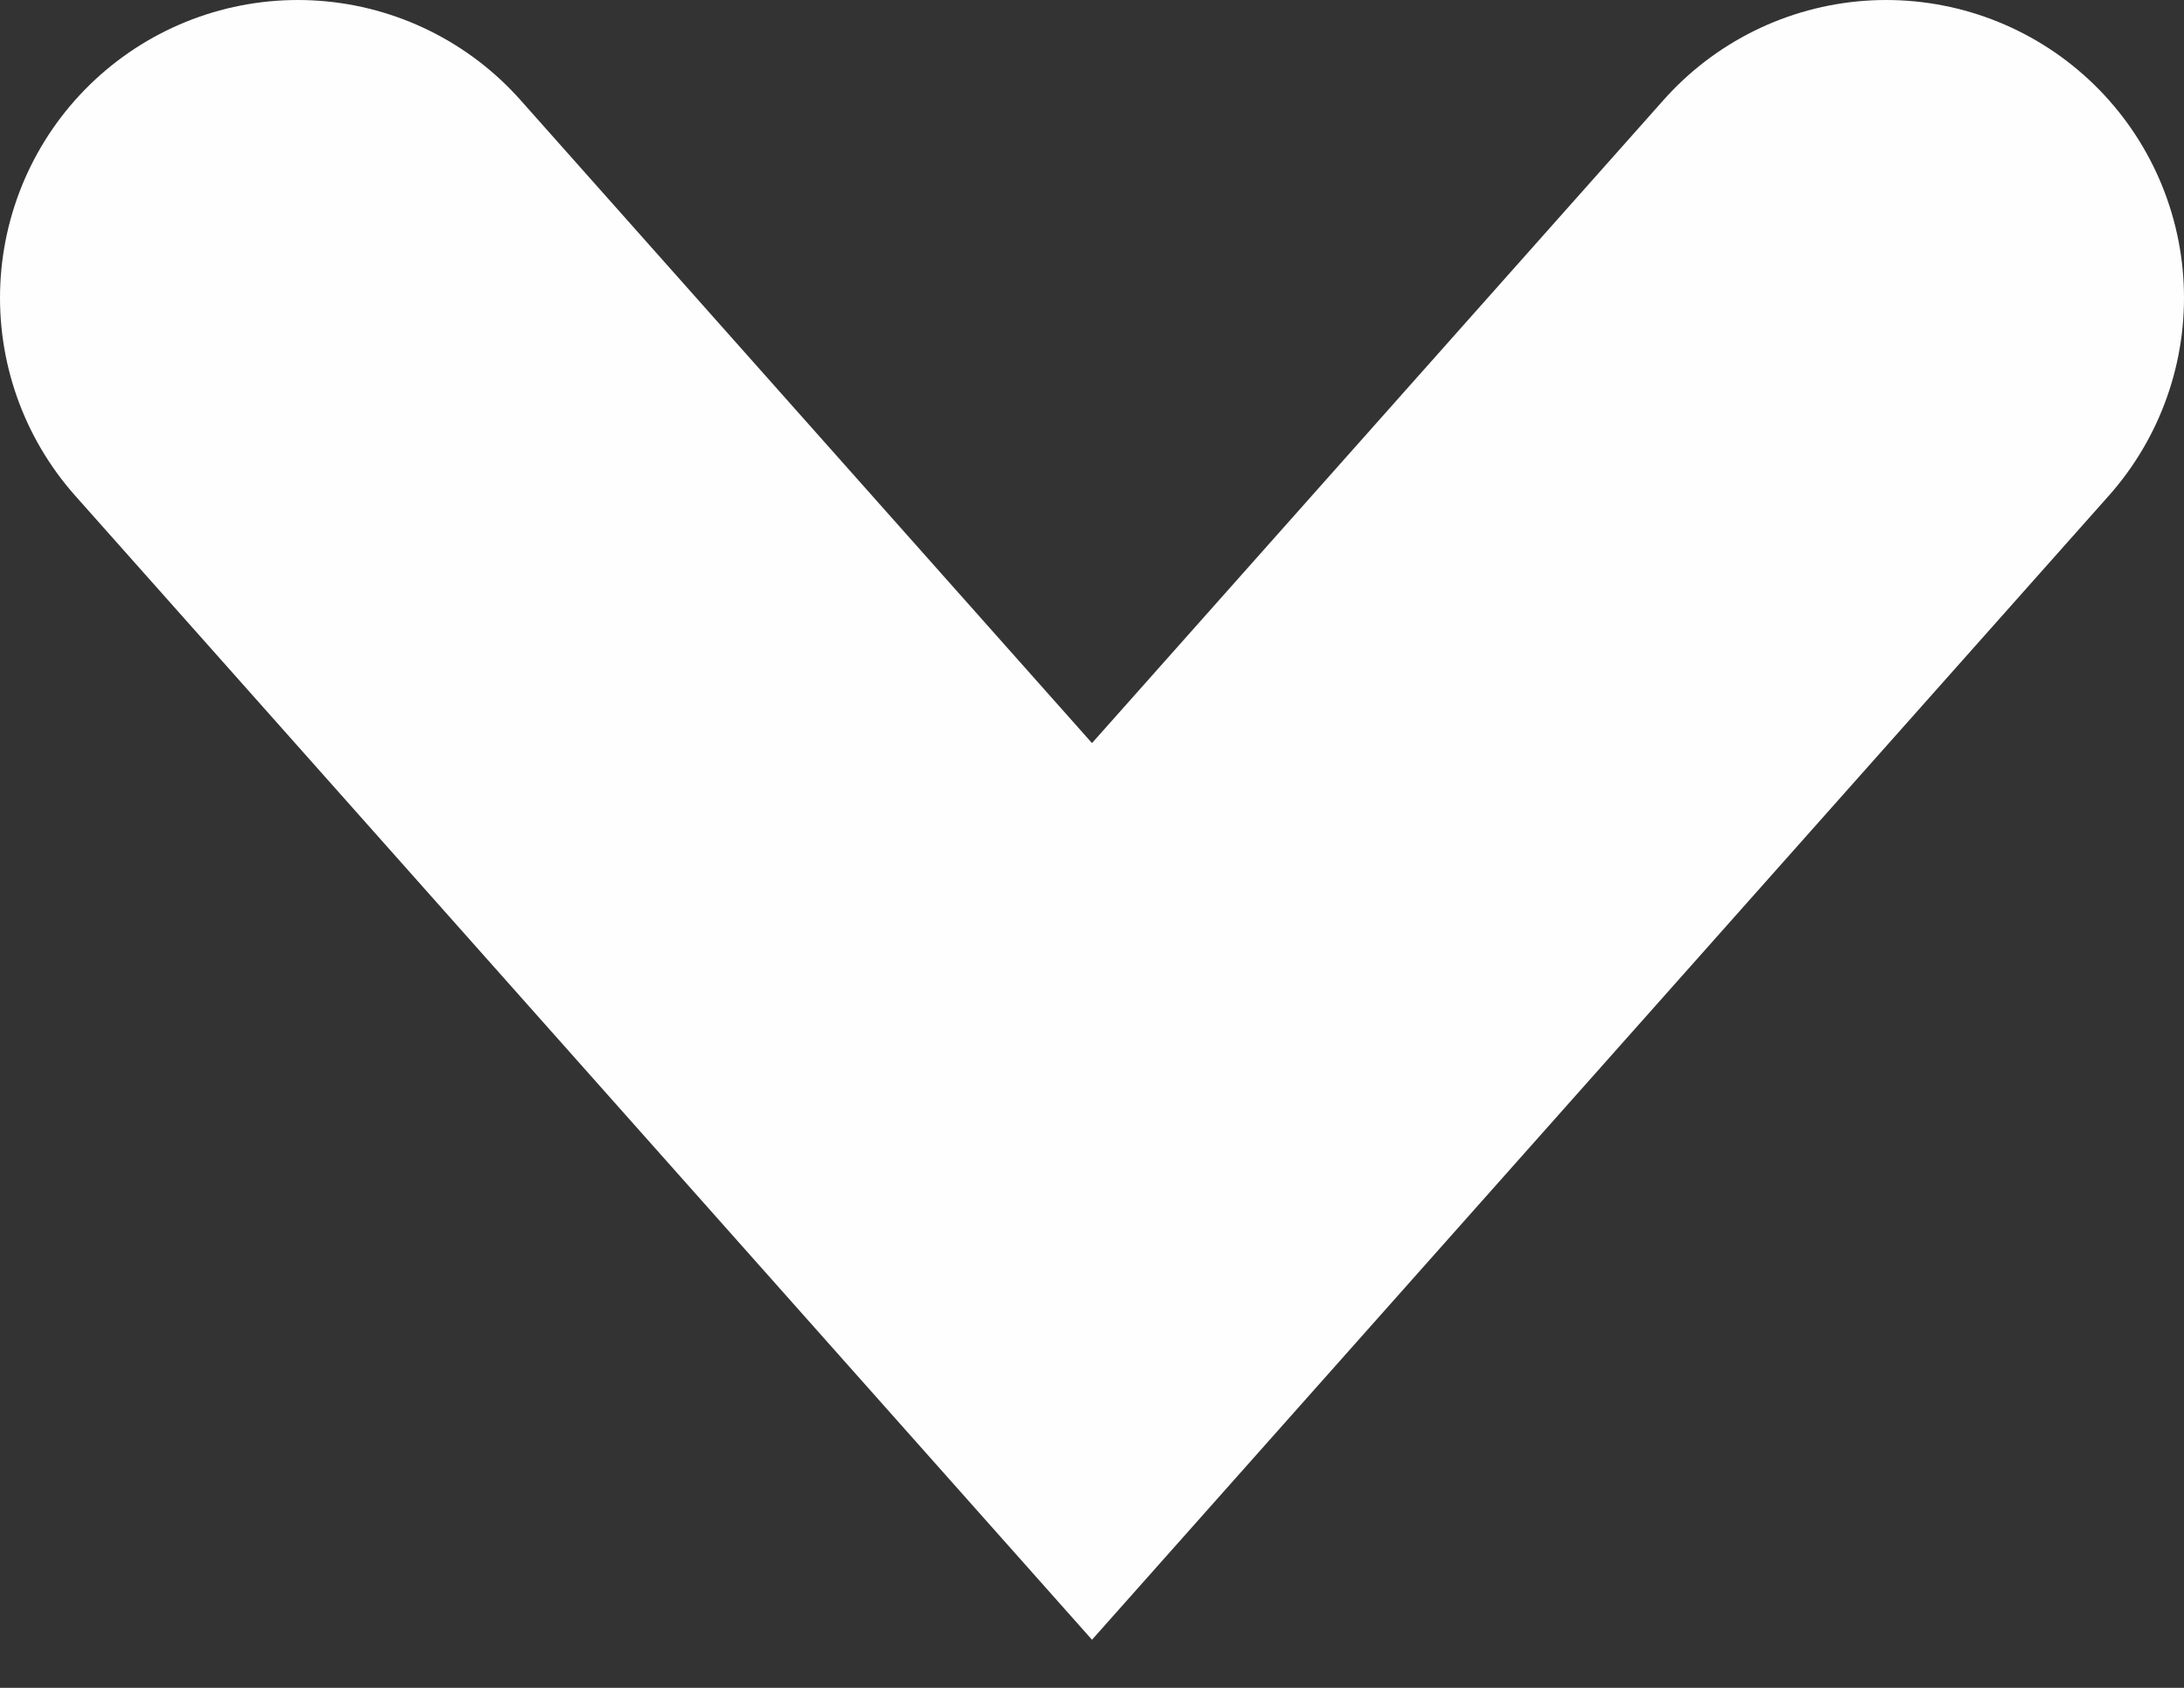 <svg width="22" height="17" viewBox="0 0 22 17" fill="none" xmlns="http://www.w3.org/2000/svg">
<rect x="0" y="0" width="22" height="17" fill="#333333" stroke="none"/>
<path d="M3 3L11 12L19 3" stroke="#FFFEFE" stroke-width="6" stroke-linecap="round"/>
</svg>
